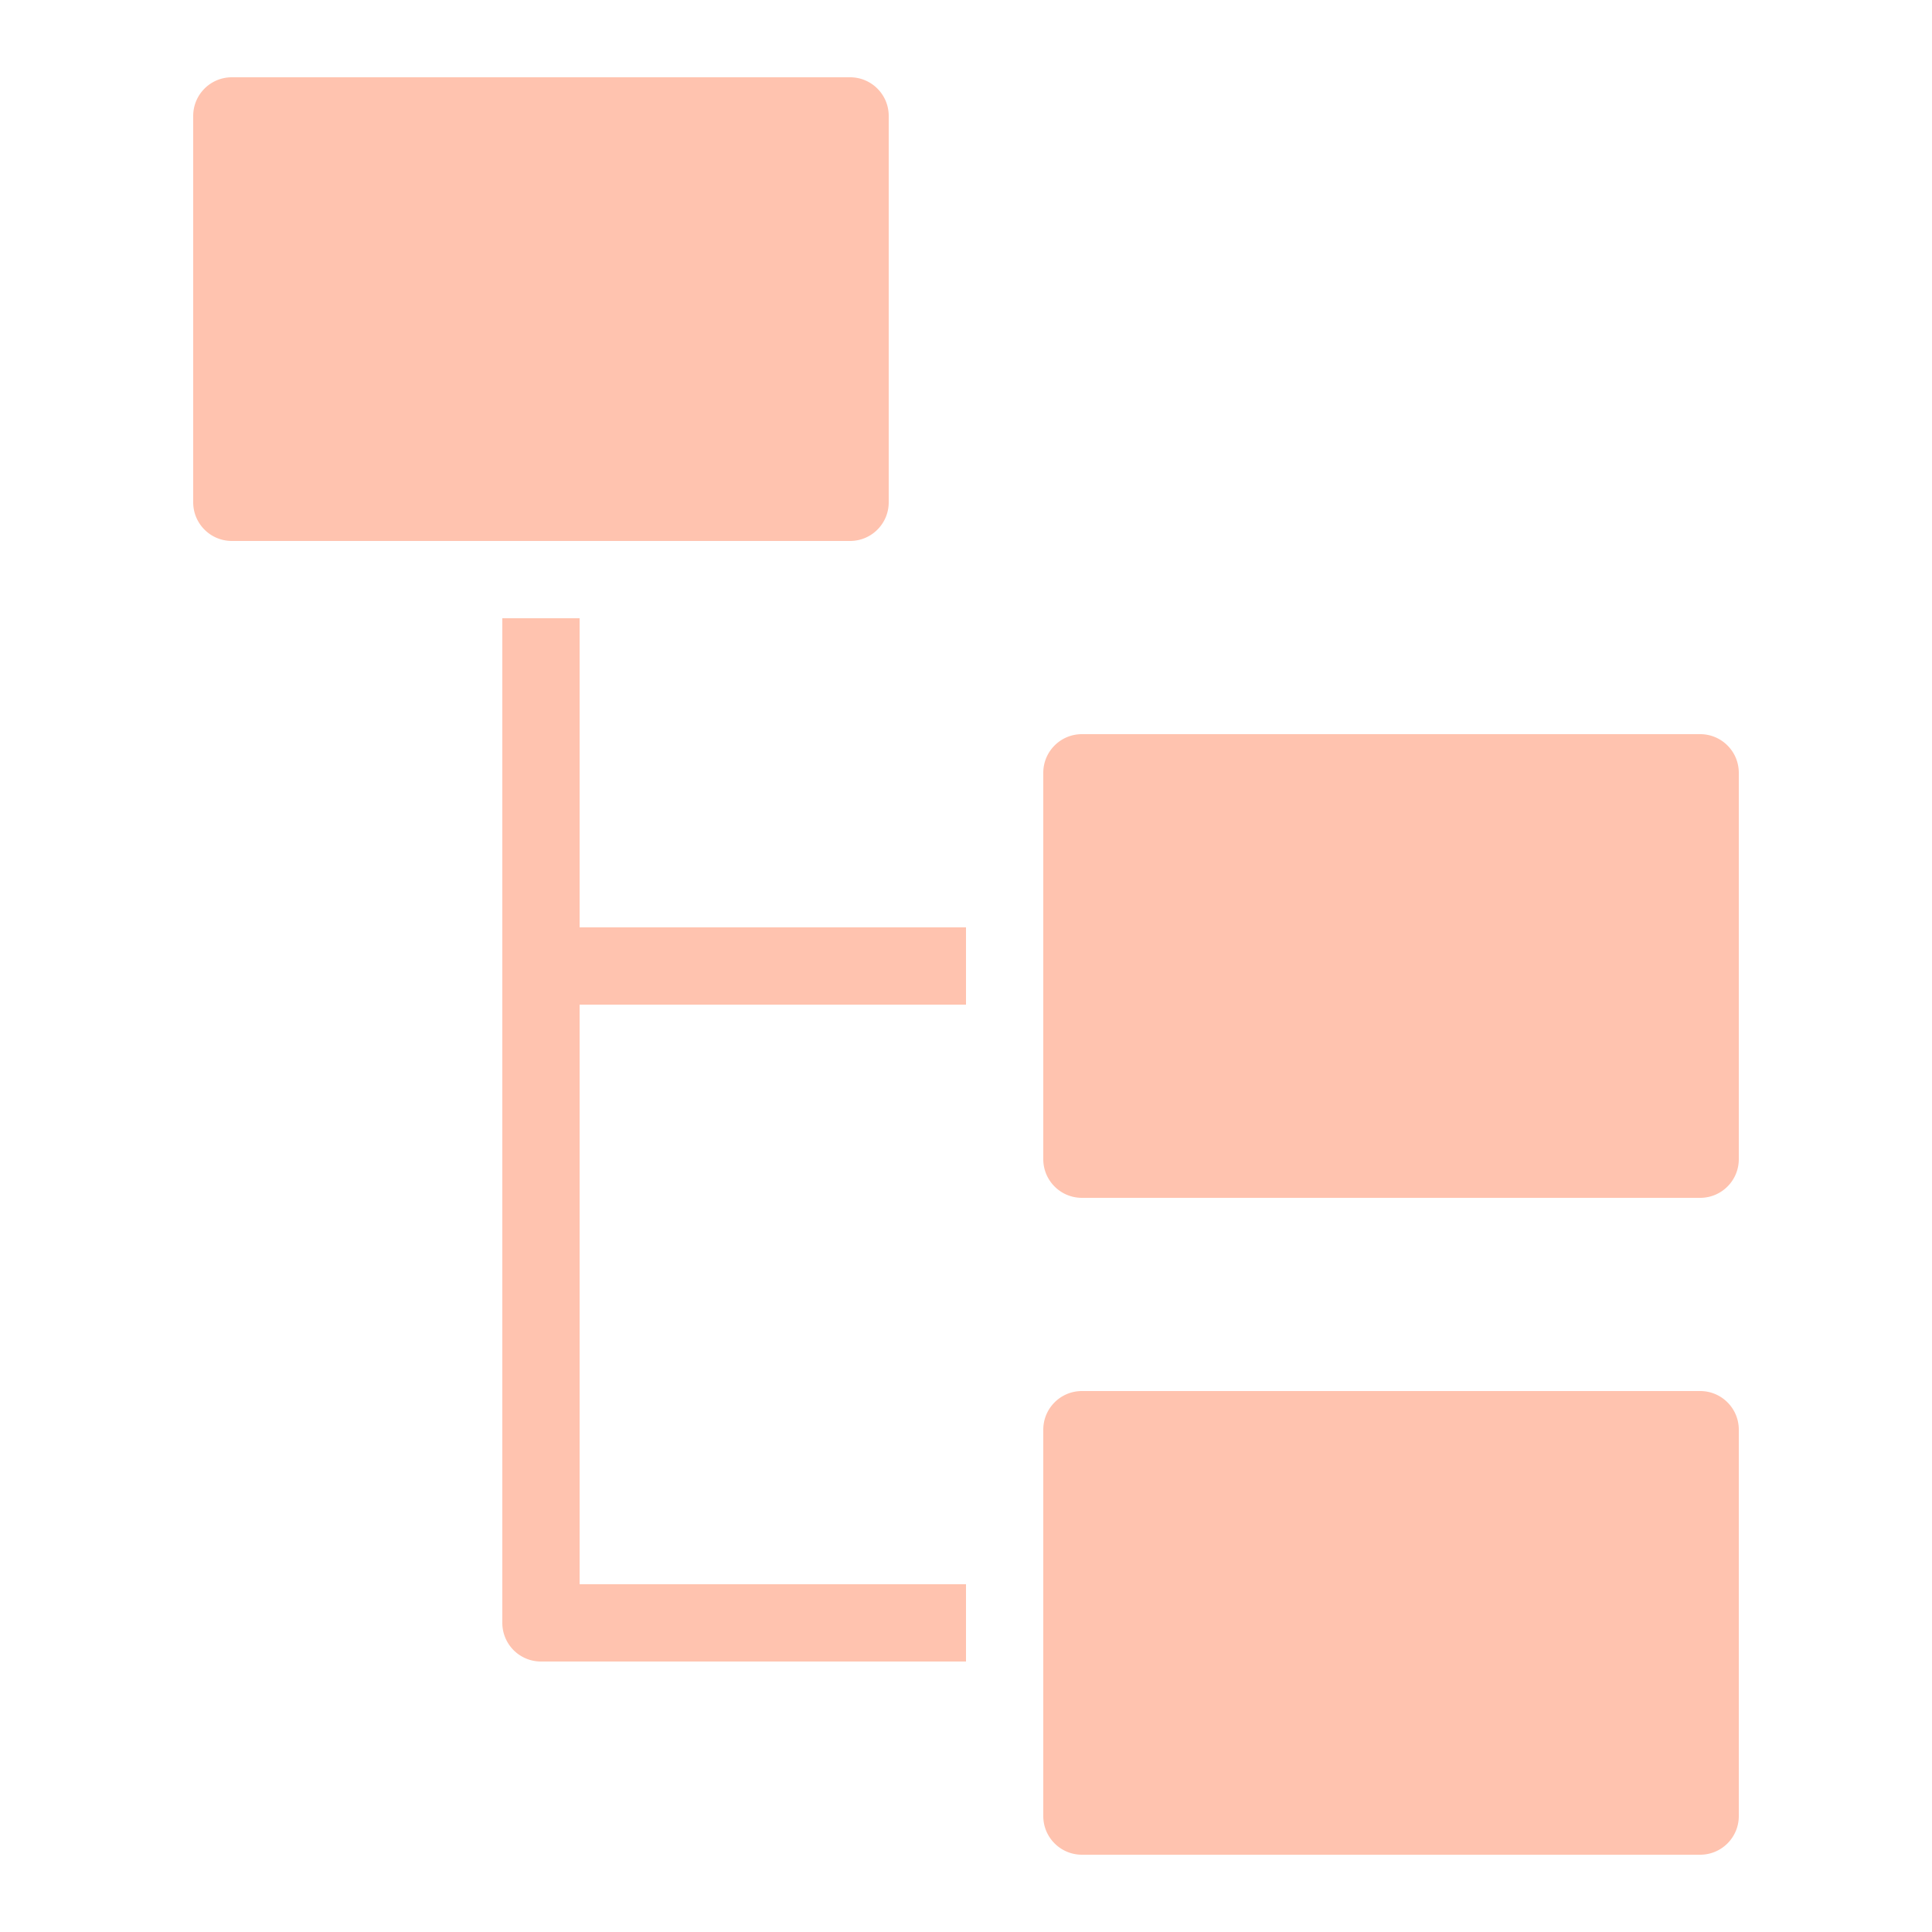 <svg fill="#FFC3AF" xmlns="http://www.w3.org/2000/svg"  viewBox="0 0 50 50" width="16" height="16">
	<path d="M 6 2 C 5.447 2 5 2.448 5 3 L 5 13 C 5 13.552 5.447 14 6 14 L 22 14 C 22.553 14 23 13.552 23 13 L 23 3 C 23 2.448 22.553 2 22 2 L 6 2 z M 13 16 L 13 42 A 1 1 0 0 0 14 43 L 25 43 L 25 41 L 15 41 L 15 26 L 25 26 L 25 24 L 15 24 L 15 16 L 13 16 z M 28 19 C 27.447 19 27 19.448 27 20 L 27 30 C 27 30.552 27.447 31 28 31 L 44 31 C 44.553 31 45 30.552 45 30 L 45 20 C 45 19.448 44.553 19 44 19 L 28 19 z M 28 36 C 27.447 36 27 36.448 27 37 L 27 47 C 27 47.552 27.447 48 28 48 L 44 48 C 44.553 48 45 47.552 45 47 L 45 37 C 45 36.448 44.553 36 44 36 L 28 36 z"/>
</svg>